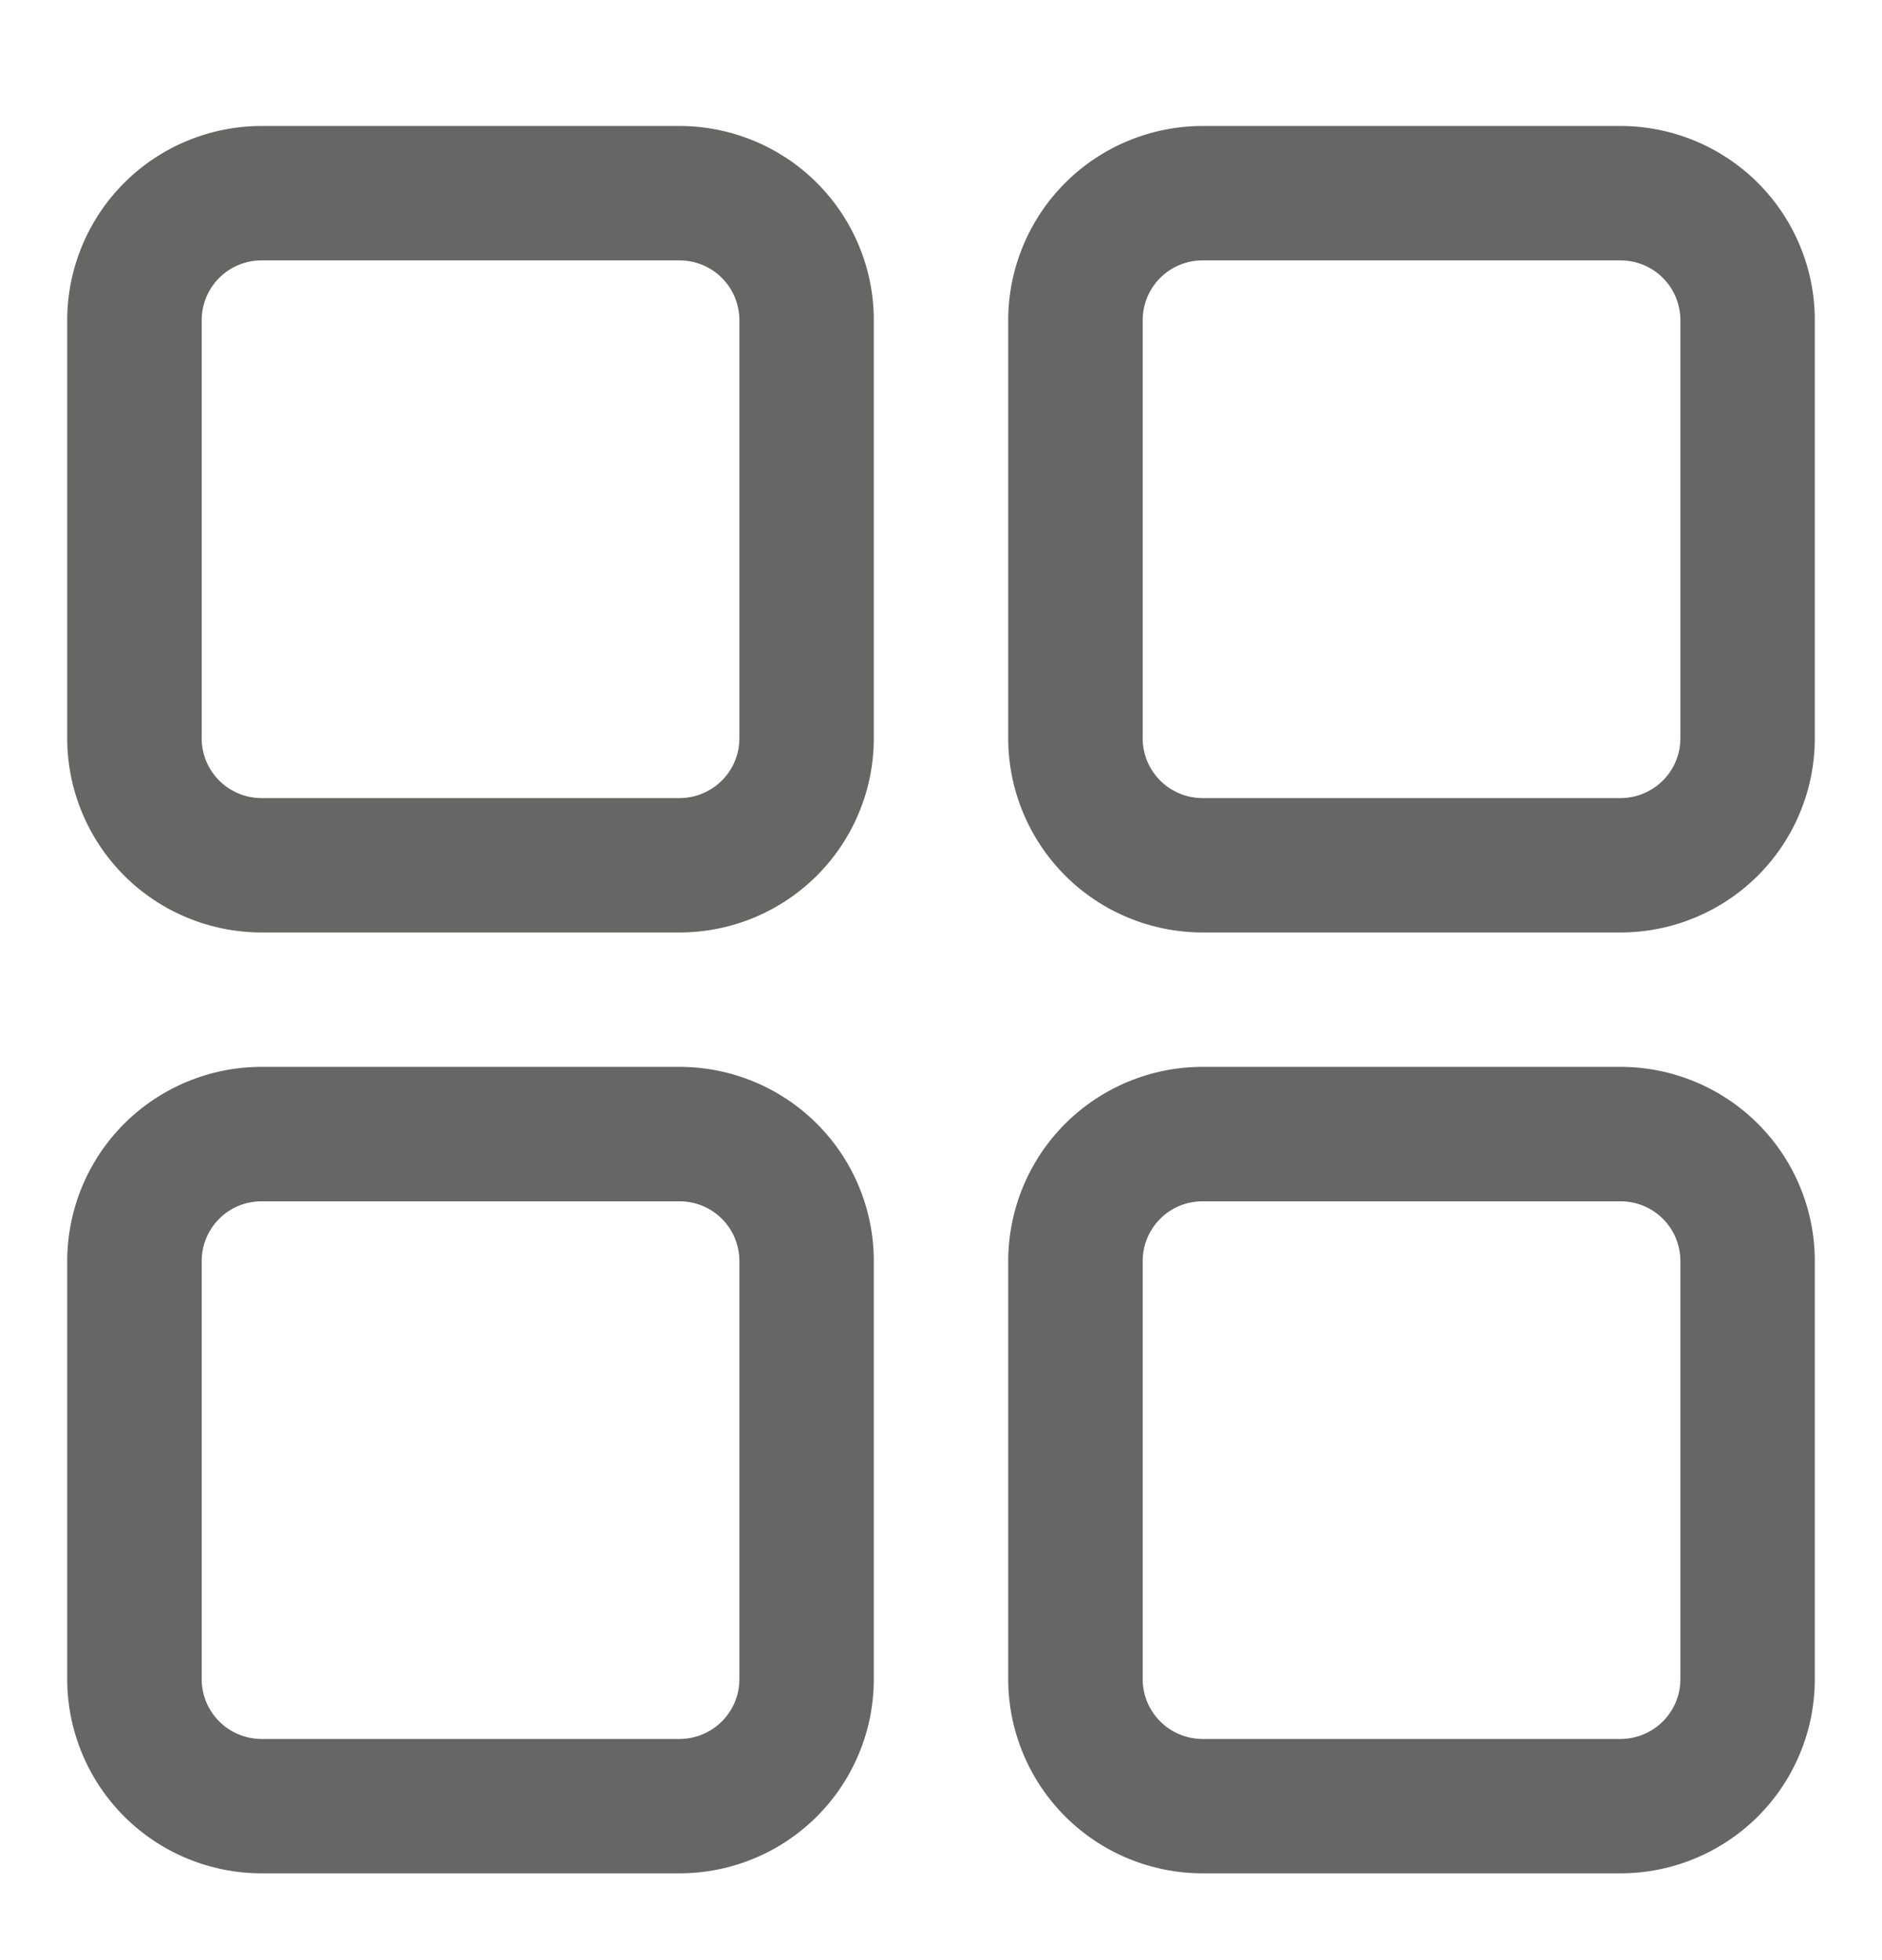 <svg width="24" height="25" viewBox="0 0 24 25" fill="none" xmlns="http://www.w3.org/2000/svg">
<path d="M8.668 1.607H3.333C2.676 1.608 2.047 1.869 1.583 2.333C1.119 2.798 0.858 3.427 0.857 4.083V9.417C0.858 10.073 1.119 10.703 1.583 11.167C2.047 11.631 2.676 11.892 3.333 11.893H8.668C9.324 11.892 9.954 11.631 10.418 11.167C10.882 10.703 11.143 10.073 11.143 9.417V4.083C11.143 3.427 10.882 2.798 10.418 2.333C9.954 1.869 9.324 1.608 8.668 1.607ZM9.429 9.417C9.429 9.619 9.349 9.812 9.206 9.955C9.063 10.098 8.87 10.178 8.668 10.179H3.333C3.131 10.178 2.937 10.098 2.795 9.955C2.652 9.812 2.572 9.619 2.572 9.417V4.083C2.572 3.882 2.652 3.688 2.795 3.545C2.937 3.402 3.131 3.322 3.333 3.321H8.668C8.87 3.322 9.063 3.402 9.206 3.545C9.349 3.688 9.429 3.882 9.429 4.083V9.417Z" fill="#666665"/>
<path d="M20.668 1.607H15.333C14.676 1.608 14.047 1.869 13.583 2.333C13.119 2.798 12.858 3.427 12.857 4.083V9.417C12.858 10.073 13.119 10.703 13.583 11.167C14.047 11.631 14.676 11.892 15.333 11.893H20.668C21.324 11.892 21.953 11.631 22.418 11.167C22.882 10.703 23.143 10.073 23.143 9.417V4.083C23.143 3.427 22.882 2.798 22.418 2.333C21.953 1.869 21.324 1.608 20.668 1.607ZM21.429 9.417C21.429 9.619 21.349 9.812 21.206 9.955C21.063 10.098 20.87 10.178 20.668 10.179H15.333C15.131 10.178 14.937 10.098 14.795 9.955C14.652 9.812 14.572 9.619 14.572 9.417V4.083C14.572 3.882 14.652 3.688 14.795 3.545C14.937 3.402 15.131 3.322 15.333 3.321H20.668C20.87 3.322 21.063 3.402 21.206 3.545C21.349 3.688 21.429 3.882 21.429 4.083V9.417Z" fill="#666666"/>
<path d="M20.668 13.607H15.333C14.676 13.608 14.047 13.869 13.583 14.333C13.119 14.797 12.858 15.427 12.857 16.084V21.417C12.858 22.073 13.119 22.703 13.583 23.167C14.047 23.631 14.676 23.892 15.333 23.893H20.668C21.324 23.892 21.953 23.631 22.418 23.167C22.882 22.703 23.143 22.073 23.143 21.417V16.084C23.143 15.427 22.882 14.797 22.418 14.333C21.953 13.869 21.324 13.608 20.668 13.607ZM21.429 21.417C21.429 21.619 21.349 21.812 21.206 21.955C21.063 22.098 20.87 22.178 20.668 22.179H15.333C15.131 22.178 14.937 22.098 14.795 21.955C14.652 21.812 14.572 21.619 14.572 21.417V16.084C14.572 15.882 14.652 15.688 14.795 15.545C14.937 15.402 15.131 15.322 15.333 15.322H20.668C20.87 15.322 21.063 15.402 21.206 15.545C21.349 15.688 21.429 15.882 21.429 16.084V21.417Z" fill="#666666"/>
<path d="M8.668 13.607H3.333C2.676 13.608 2.047 13.869 1.583 14.333C1.119 14.797 0.858 15.427 0.857 16.084V21.417C0.858 22.073 1.119 22.703 1.583 23.167C2.047 23.631 2.676 23.892 3.333 23.893H8.668C9.324 23.892 9.954 23.631 10.418 23.167C10.882 22.703 11.143 22.073 11.143 21.417V16.084C11.143 15.427 10.882 14.797 10.418 14.333C9.954 13.869 9.324 13.608 8.668 13.607ZM9.429 21.417C9.429 21.619 9.349 21.812 9.206 21.955C9.063 22.098 8.87 22.178 8.668 22.179H3.333C3.131 22.178 2.937 22.098 2.795 21.955C2.652 21.812 2.572 21.619 2.572 21.417V16.084C2.572 15.882 2.652 15.688 2.795 15.545C2.937 15.402 3.131 15.322 3.333 15.322H8.668C8.87 15.322 9.063 15.402 9.206 15.545C9.349 15.688 9.429 15.882 9.429 16.084V21.417Z" fill="#666666"/>
</svg>
